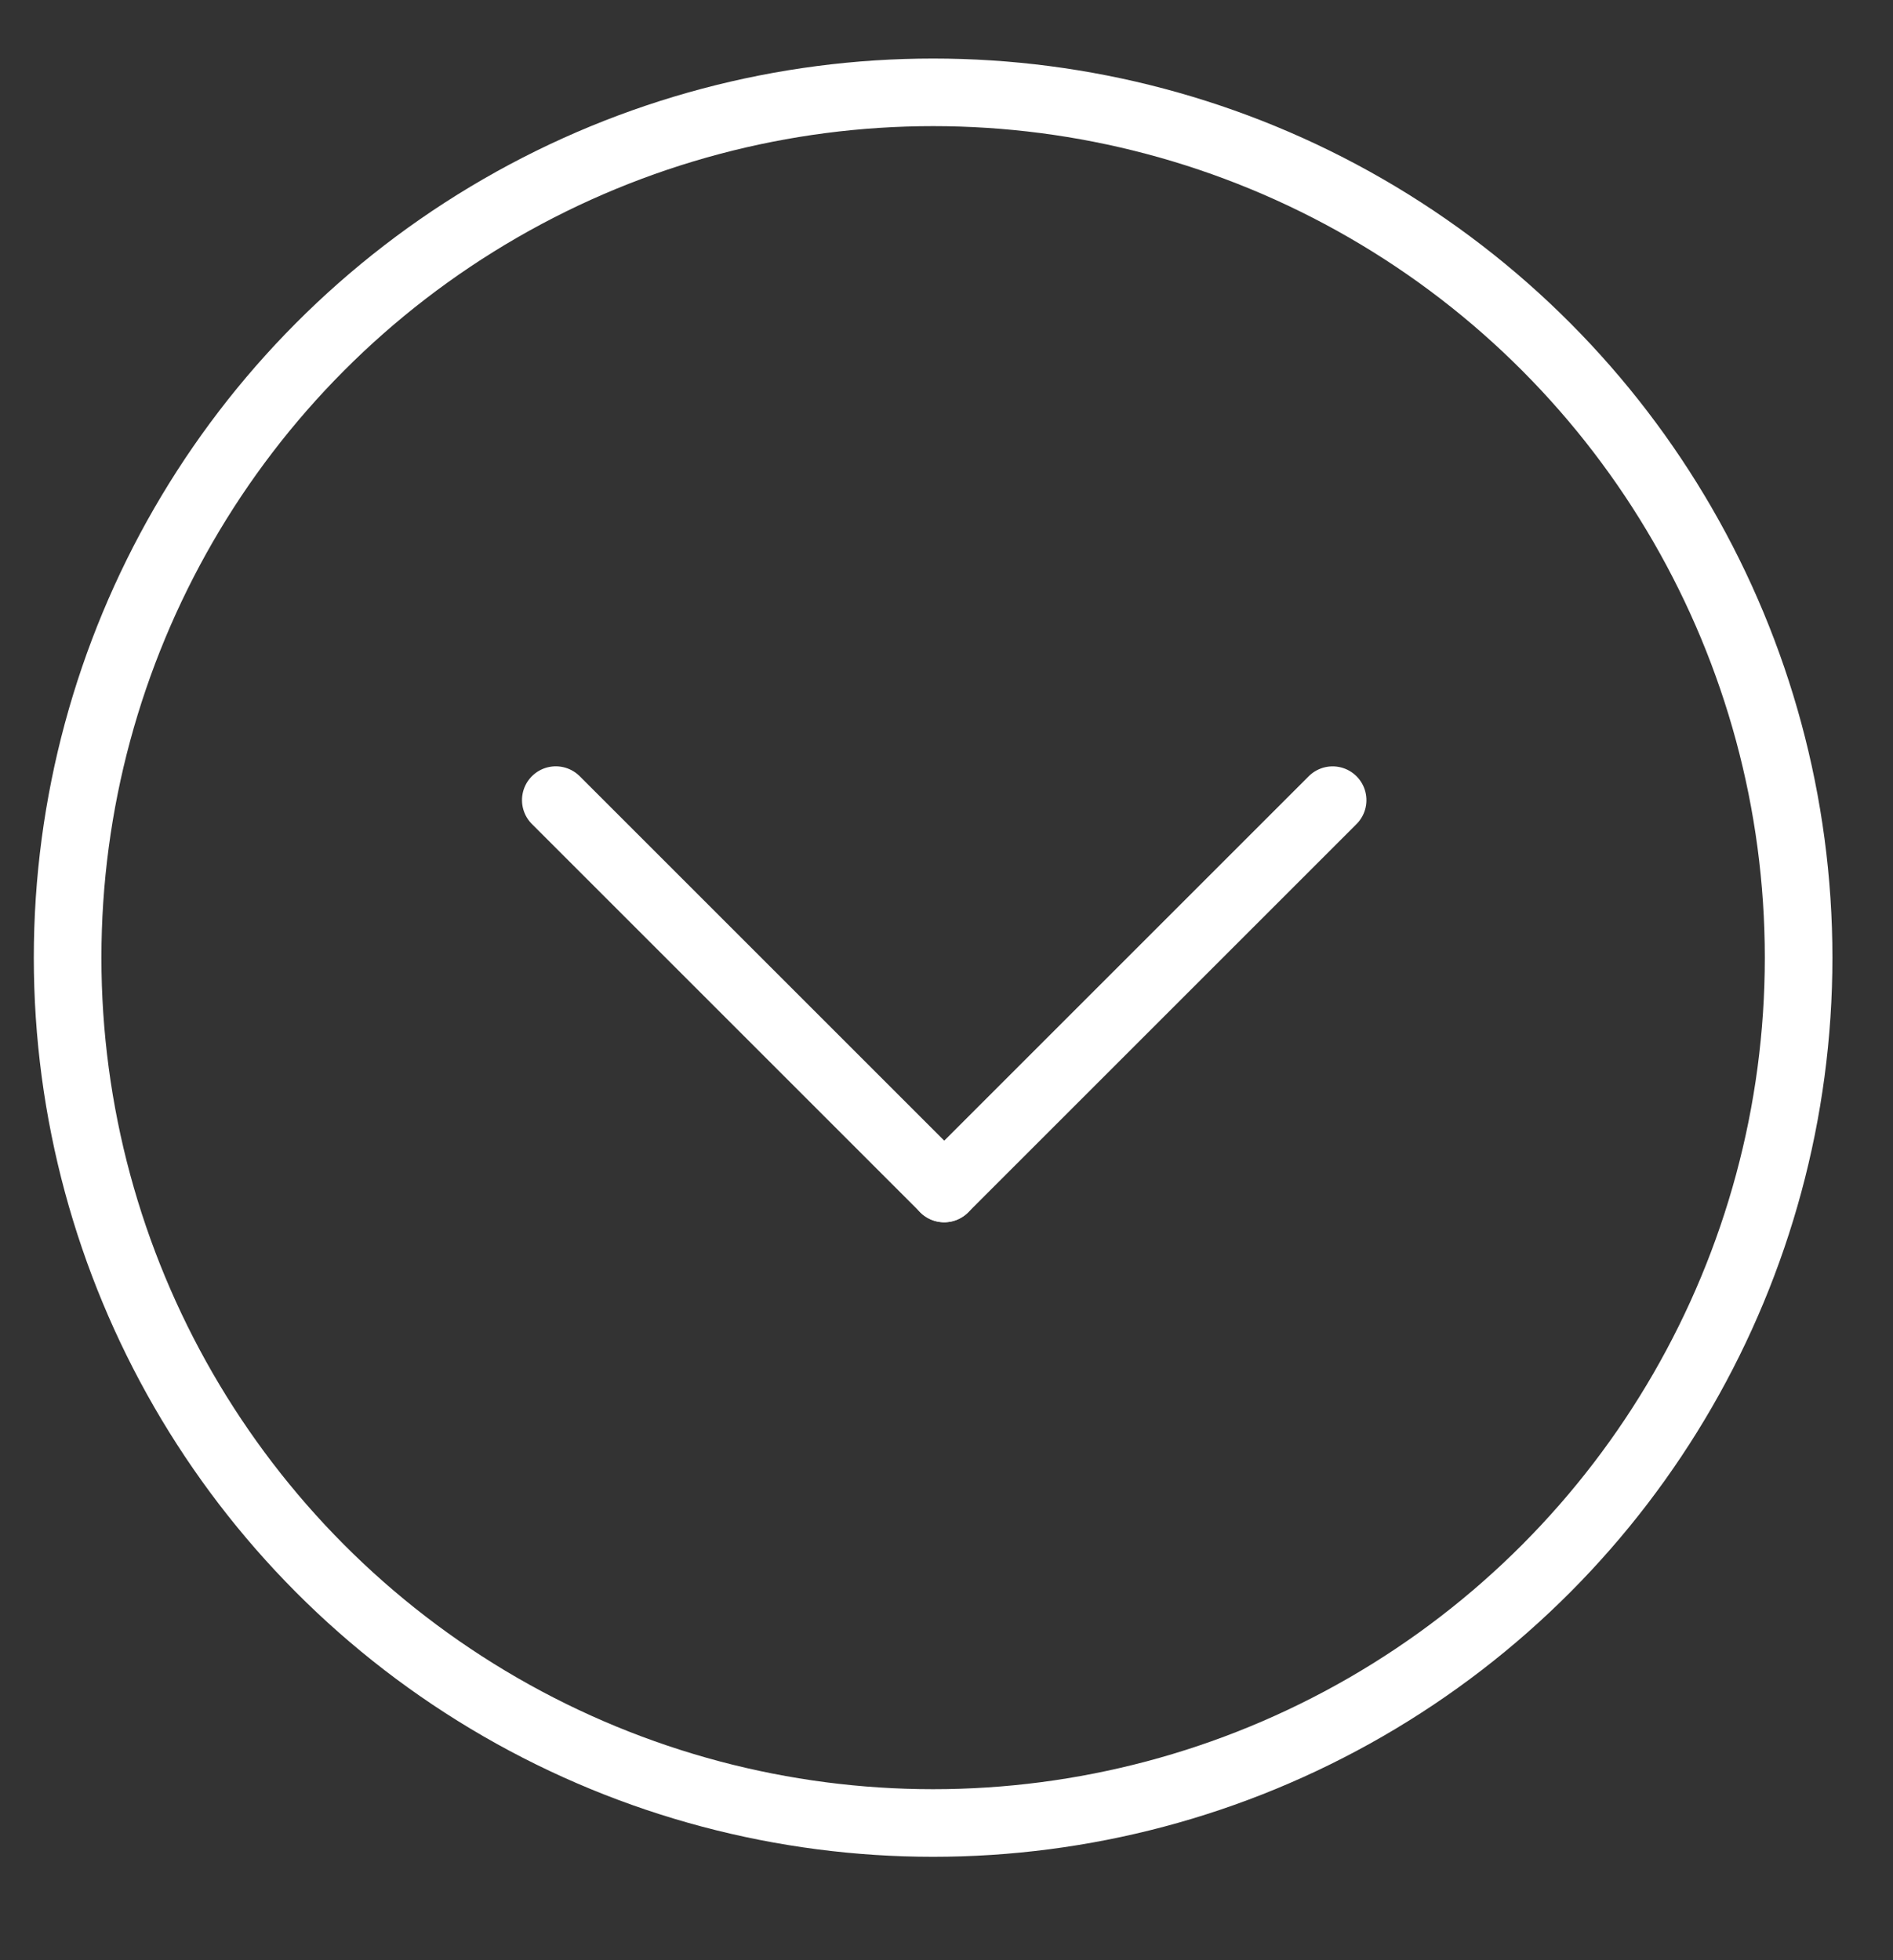 <?xml version="1.0" encoding="UTF-8"?>
<svg width="28px" height="29px" viewBox="0 0 28 29" version="1.1" xmlns="http://www.w3.org/2000/svg" xmlns:xlink="http://www.w3.org/1999/xlink">
    <rect x="0" y="0" width="28" height="29" fill="#333333" stroke="none"/>
    <title>Group 2</title>
    <g id="Holding-Page-Desktop" stroke="none" stroke-width="1" fill="none" fill-rule="evenodd">
        <g id="Desktop-Sustainability" transform="translate(-706, -636)" stroke="#FFFFFF">
            <g id="Group-2" transform="translate(707, 637.366)">
                <line x1="6.031" y1="13.344" x2="14.156" y2="13.344" id="Line-Copy-4" stroke-linecap="round" transform="translate(10.094, 13.344) rotate(45) translate(-10.094, -13.344) "></line>
                <line x1="11.776" y1="13.344" x2="19.901" y2="13.344" id="Line-Copy-4" stroke-linecap="round" transform="translate(15.839, 13.344) scale(1, -1) rotate(45) translate(-15.839, -13.344) "></line>
                <circle id="Oval" cx="12.802" cy="12.802" r="12.802"></circle>
            </g>
        </g>
    </g>
</svg>
